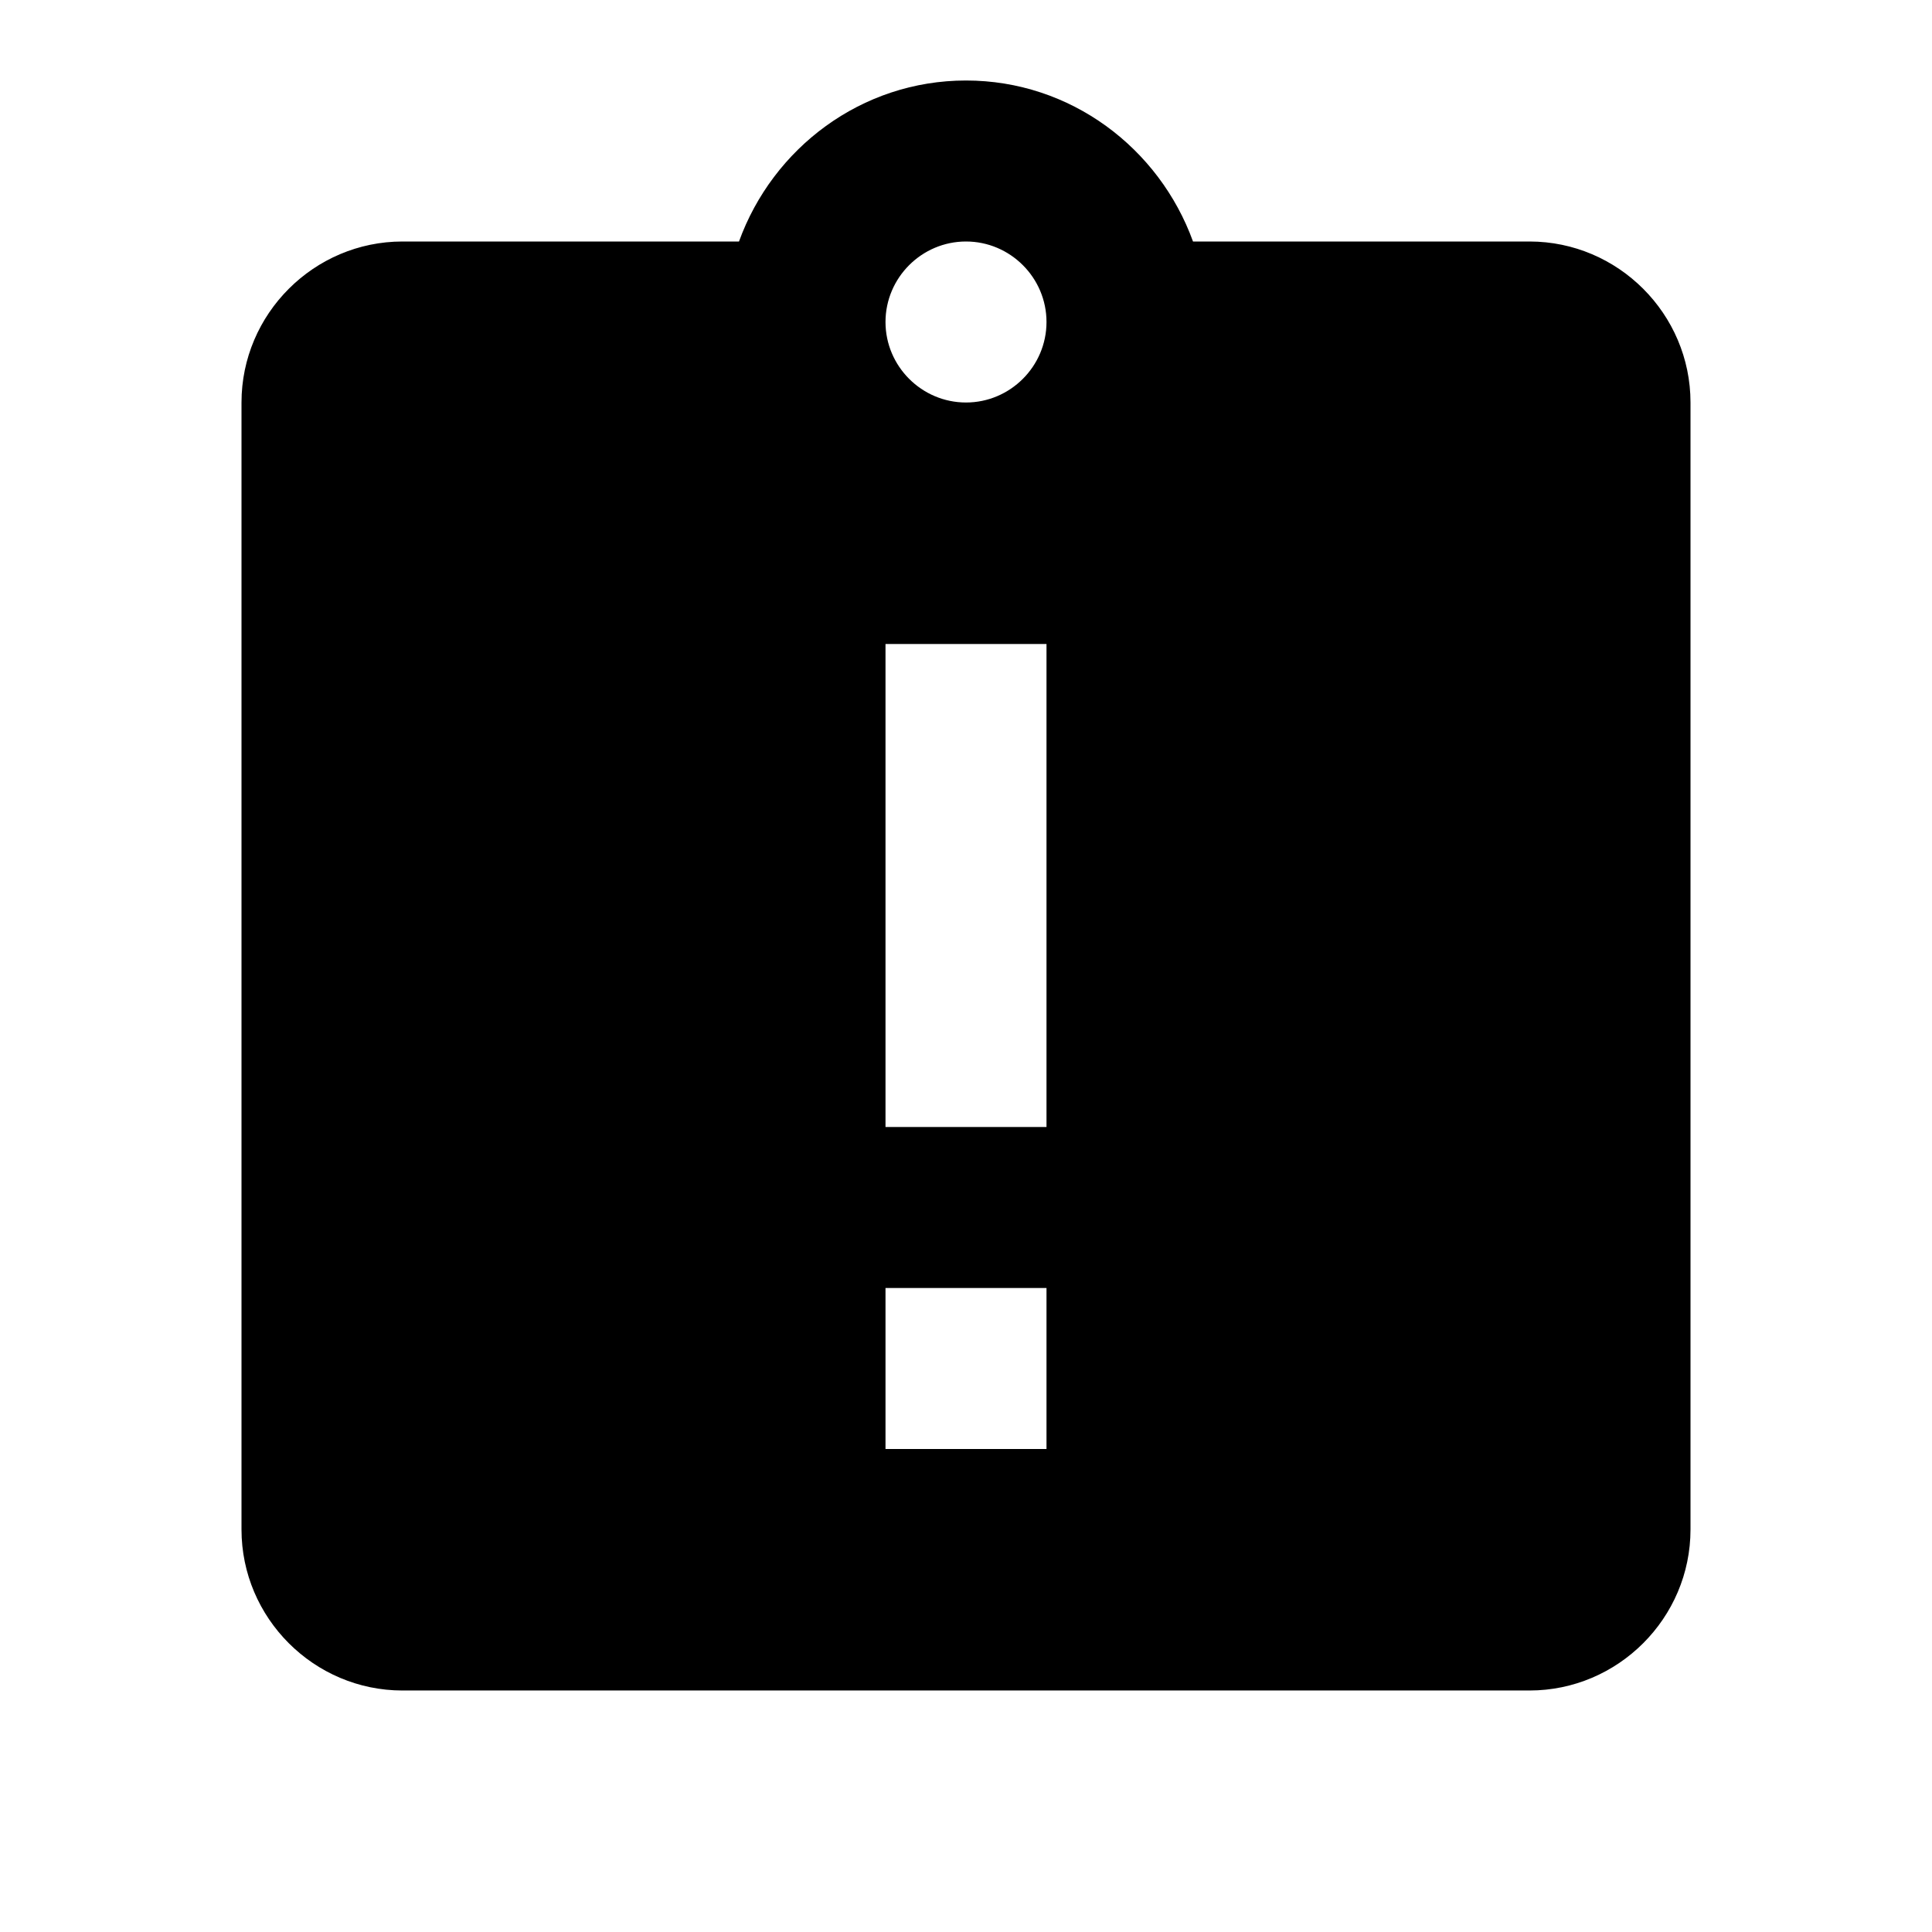 <svg width="46" height="46" fill="currentColor" viewBox="0 0 24 24" xmlns="http://www.w3.org/2000/svg">
  <path fill-rule="evenodd" d="M14.82 3H19c1.1 0 2 .9 2 2v14c0 1.1-.9 2-2 2H5c-1.1 0-2-.9-2-2V5c0-1.1.9-2 2-2h4.18C9.6 1.84 10.7 1 12 1c1.3 0 2.4.84 2.82 2ZM11 16v2h2v-2h-2Zm0-2V8h2v6h-2Zm0-10c0 .55.45 1 1 1s1-.45 1-1-.45-1-1-1-1 .45-1 1Z" clip-rule="evenodd"></path>
</svg>